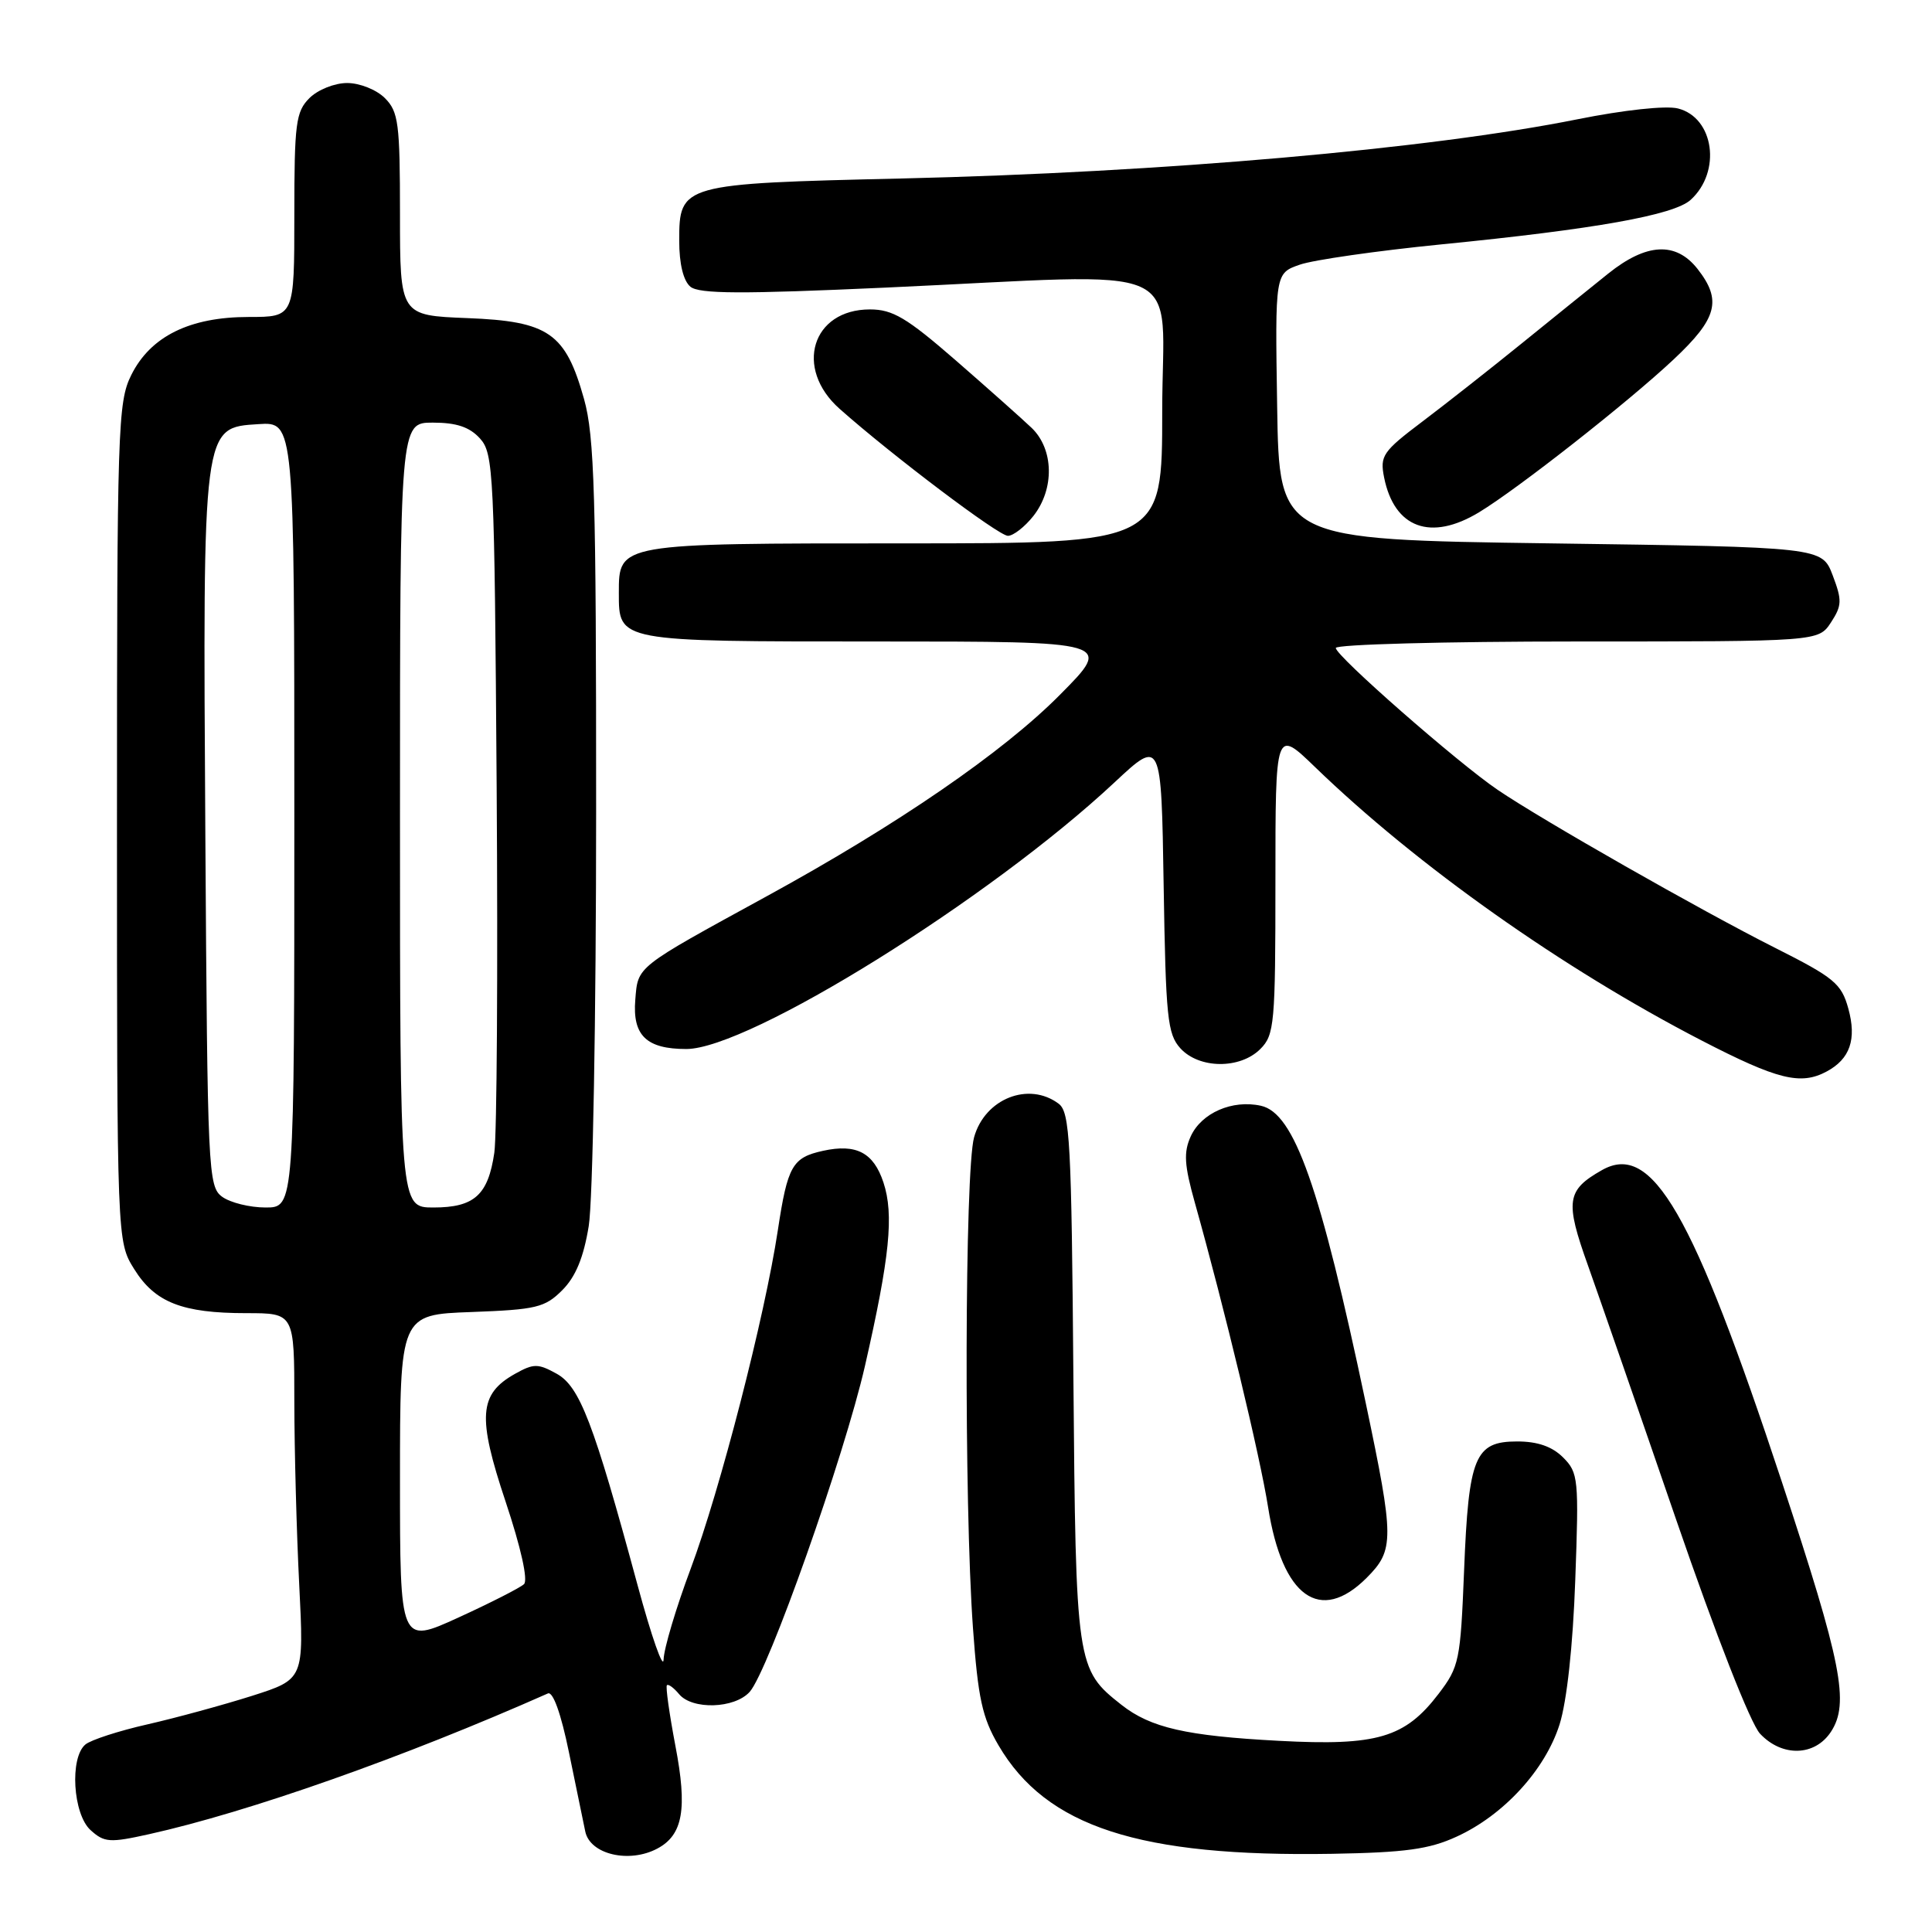 <?xml version="1.0" encoding="UTF-8" standalone="no"?>
<!DOCTYPE svg PUBLIC "-//W3C//DTD SVG 1.1//EN" "http://www.w3.org/Graphics/SVG/1.1/DTD/svg11.dtd" >
<svg xmlns="http://www.w3.org/2000/svg" xmlns:xlink="http://www.w3.org/1999/xlink" version="1.1" viewBox="0 0 256 256">
 <g >
 <path fill="currentColor"
d=" M 87.11 244.94 C 90.50 243.13 91.10 239.69 89.49 231.31 C 88.69 227.09 88.18 223.48 88.37 223.30 C 88.56 223.11 89.28 223.64 89.98 224.48 C 91.72 226.58 97.32 226.41 99.33 224.19 C 101.79 221.47 111.88 192.94 114.61 181.00 C 117.90 166.57 118.47 160.94 117.06 156.68 C 115.75 152.72 113.46 151.52 109.05 152.49 C 104.99 153.38 104.36 154.48 103.07 163.00 C 101.33 174.50 95.42 197.43 91.51 207.89 C 89.58 213.05 87.97 218.45 87.93 219.89 C 87.89 221.32 86.33 216.88 84.47 210.00 C 78.64 188.46 76.82 183.72 73.75 182.02 C 71.29 180.66 70.71 180.66 68.26 182.03 C 63.45 184.72 63.23 187.71 67.00 198.99 C 69.03 205.08 69.99 209.39 69.43 209.91 C 68.92 210.39 65.01 212.38 60.75 214.33 C 53.00 217.87 53.00 217.87 53.00 196.03 C 53.00 174.19 53.00 174.19 62.48 173.85 C 71.06 173.53 72.20 173.26 74.50 170.96 C 76.28 169.18 77.33 166.63 78.01 162.46 C 78.55 159.17 78.99 134.61 78.99 107.57 C 79.00 65.58 78.77 57.81 77.39 52.88 C 74.93 44.11 72.71 42.57 61.92 42.15 C 53.00 41.80 53.00 41.80 53.00 28.40 C 53.00 16.33 52.80 14.80 51.00 13.00 C 49.89 11.89 47.67 11.00 46.00 11.00 C 44.33 11.00 42.11 11.89 41.00 13.00 C 39.20 14.80 39.00 16.33 39.00 28.50 C 39.00 42.00 39.00 42.00 32.96 42.00 C 25.13 42.00 19.94 44.57 17.39 49.70 C 15.61 53.29 15.50 56.61 15.50 109.00 C 15.50 164.50 15.50 164.50 17.78 168.16 C 20.53 172.58 24.13 174.00 32.65 174.00 C 39.00 174.00 39.00 174.00 39.00 185.75 C 39.01 192.21 39.30 203.13 39.65 210.01 C 40.28 222.51 40.28 222.51 33.39 224.71 C 29.60 225.91 23.38 227.61 19.57 228.48 C 15.76 229.34 12.04 230.55 11.32 231.15 C 9.21 232.90 9.66 240.38 12.00 242.50 C 13.82 244.15 14.54 244.20 19.75 243.04 C 32.98 240.10 53.49 232.86 72.60 224.39 C 73.27 224.09 74.34 227.06 75.39 232.20 C 76.33 236.77 77.30 241.48 77.55 242.68 C 78.18 245.72 83.37 246.94 87.11 244.94 Z  M 193.00 243.37 C 199.25 240.52 204.74 234.52 206.65 228.50 C 207.62 225.41 208.42 218.10 208.73 209.37 C 209.22 195.95 209.14 195.14 207.12 193.12 C 205.67 191.67 203.74 191.00 201.04 191.00 C 195.42 191.00 194.60 192.99 194.00 208.08 C 193.52 220.04 193.36 220.85 190.62 224.44 C 186.17 230.27 182.47 231.36 169.50 230.67 C 157.19 230.02 152.46 228.94 148.60 225.90 C 142.62 221.19 142.55 220.71 142.23 182.50 C 141.98 151.24 141.77 147.37 140.28 146.25 C 136.31 143.27 130.49 145.58 129.07 150.70 C 127.83 155.16 127.73 199.14 128.92 215.68 C 129.59 225.01 130.15 227.59 132.31 231.27 C 138.64 242.07 150.96 246.07 176.50 245.64 C 186.19 245.47 189.37 245.04 193.00 243.37 Z  M 242.61 229.47 C 245.09 225.69 244.04 220.37 236.11 196.37 C 224.28 160.57 218.91 151.27 212.26 155.05 C 207.57 157.71 207.36 159.15 210.41 167.67 C 211.94 171.98 217.23 187.19 222.14 201.48 C 227.39 216.73 231.96 228.40 233.22 229.73 C 236.14 232.84 240.48 232.72 242.61 229.47 Z  M 181.08 209.08 C 184.77 205.38 184.76 203.94 180.97 185.91 C 174.93 157.22 171.50 147.49 167.08 146.52 C 163.28 145.68 159.20 147.47 157.78 150.57 C 156.82 152.69 156.92 154.36 158.32 159.35 C 162.26 173.39 166.97 192.97 168.03 199.72 C 169.91 211.63 174.93 215.22 181.08 209.08 Z  M 242.04 141.98 C 245.14 140.32 246.04 137.71 244.91 133.63 C 244.00 130.33 243.04 129.54 235.20 125.59 C 225.39 120.65 204.32 108.65 198.45 104.66 C 193.12 101.04 177.00 86.91 177.00 85.86 C 177.00 85.39 191.39 85.00 208.98 85.00 C 240.95 85.00 240.95 85.00 242.61 82.48 C 244.07 80.24 244.10 79.55 242.84 76.23 C 241.42 72.50 241.42 72.50 205.46 72.00 C 169.50 71.50 169.50 71.50 169.23 53.86 C 168.95 36.21 168.95 36.21 172.23 35.07 C 174.03 34.44 182.47 33.23 191.00 32.38 C 211.34 30.37 221.79 28.50 224.01 26.49 C 228.13 22.76 227.14 15.58 222.33 14.37 C 220.74 13.97 215.18 14.57 209.05 15.80 C 189.37 19.75 154.13 22.84 119.50 23.65 C 90.27 24.33 90.00 24.40 90.00 31.90 C 90.00 34.97 90.55 37.21 91.48 37.99 C 92.65 38.95 98.18 38.98 117.33 38.11 C 158.49 36.24 154.00 34.23 154.00 54.50 C 154.00 72.00 154.00 72.00 119.83 72.00 C 81.81 72.00 82.00 71.97 82.00 78.58 C 82.00 85.04 81.78 85.00 116.29 85.00 C 147.45 85.00 147.45 85.00 140.47 92.04 C 132.93 99.66 118.92 109.29 101.50 118.81 C 84.16 128.30 84.54 127.99 84.18 132.47 C 83.79 137.20 85.65 139.00 90.94 139.00 C 99.24 138.99 131.13 119.14 147.66 103.69 C 153.88 97.88 153.88 97.88 154.19 117.34 C 154.47 134.81 154.69 137.01 156.40 138.90 C 158.89 141.64 164.31 141.69 167.00 139.00 C 168.87 137.13 169.00 135.67 169.00 116.78 C 169.00 96.57 169.00 96.57 174.25 101.64 C 187.78 114.72 207.03 128.33 225.45 137.86 C 235.53 143.07 238.59 143.83 242.04 141.98 Z  M 136.93 68.37 C 139.75 64.78 139.64 59.53 136.70 56.70 C 135.43 55.49 130.90 51.46 126.64 47.75 C 120.14 42.10 118.29 41.00 115.27 41.00 C 107.58 41.00 105.20 48.80 111.25 54.17 C 118.21 60.35 132.32 71.00 133.55 71.00 C 134.27 71.00 135.79 69.81 136.93 68.37 Z  M 196.00 67.87 C 201.14 64.75 215.71 53.31 221.75 47.64 C 227.56 42.19 228.19 39.79 224.93 35.63 C 222.06 31.99 218.17 32.19 213.10 36.25 C 210.87 38.04 205.71 42.20 201.64 45.50 C 197.57 48.80 191.66 53.45 188.51 55.83 C 183.21 59.83 182.83 60.39 183.40 63.26 C 184.75 69.99 189.59 71.76 196.00 67.87 Z  M 29.44 158.58 C 27.58 157.22 27.49 155.36 27.21 110.77 C 26.87 56.22 26.82 56.67 34.25 56.20 C 39.00 55.89 39.00 55.89 39.00 107.95 C 39.00 160.00 39.00 160.00 35.19 160.00 C 33.10 160.00 30.51 159.36 29.44 158.58 Z  M 53.00 108.00 C 53.00 56.00 53.00 56.00 57.35 56.00 C 60.49 56.00 62.22 56.58 63.60 58.10 C 65.40 60.09 65.52 62.58 65.81 104.35 C 65.98 128.63 65.84 150.41 65.50 152.74 C 64.68 158.35 62.85 160.00 57.43 160.00 C 53.00 160.00 53.00 160.00 53.00 108.00 Z "/>
</g>
</svg>